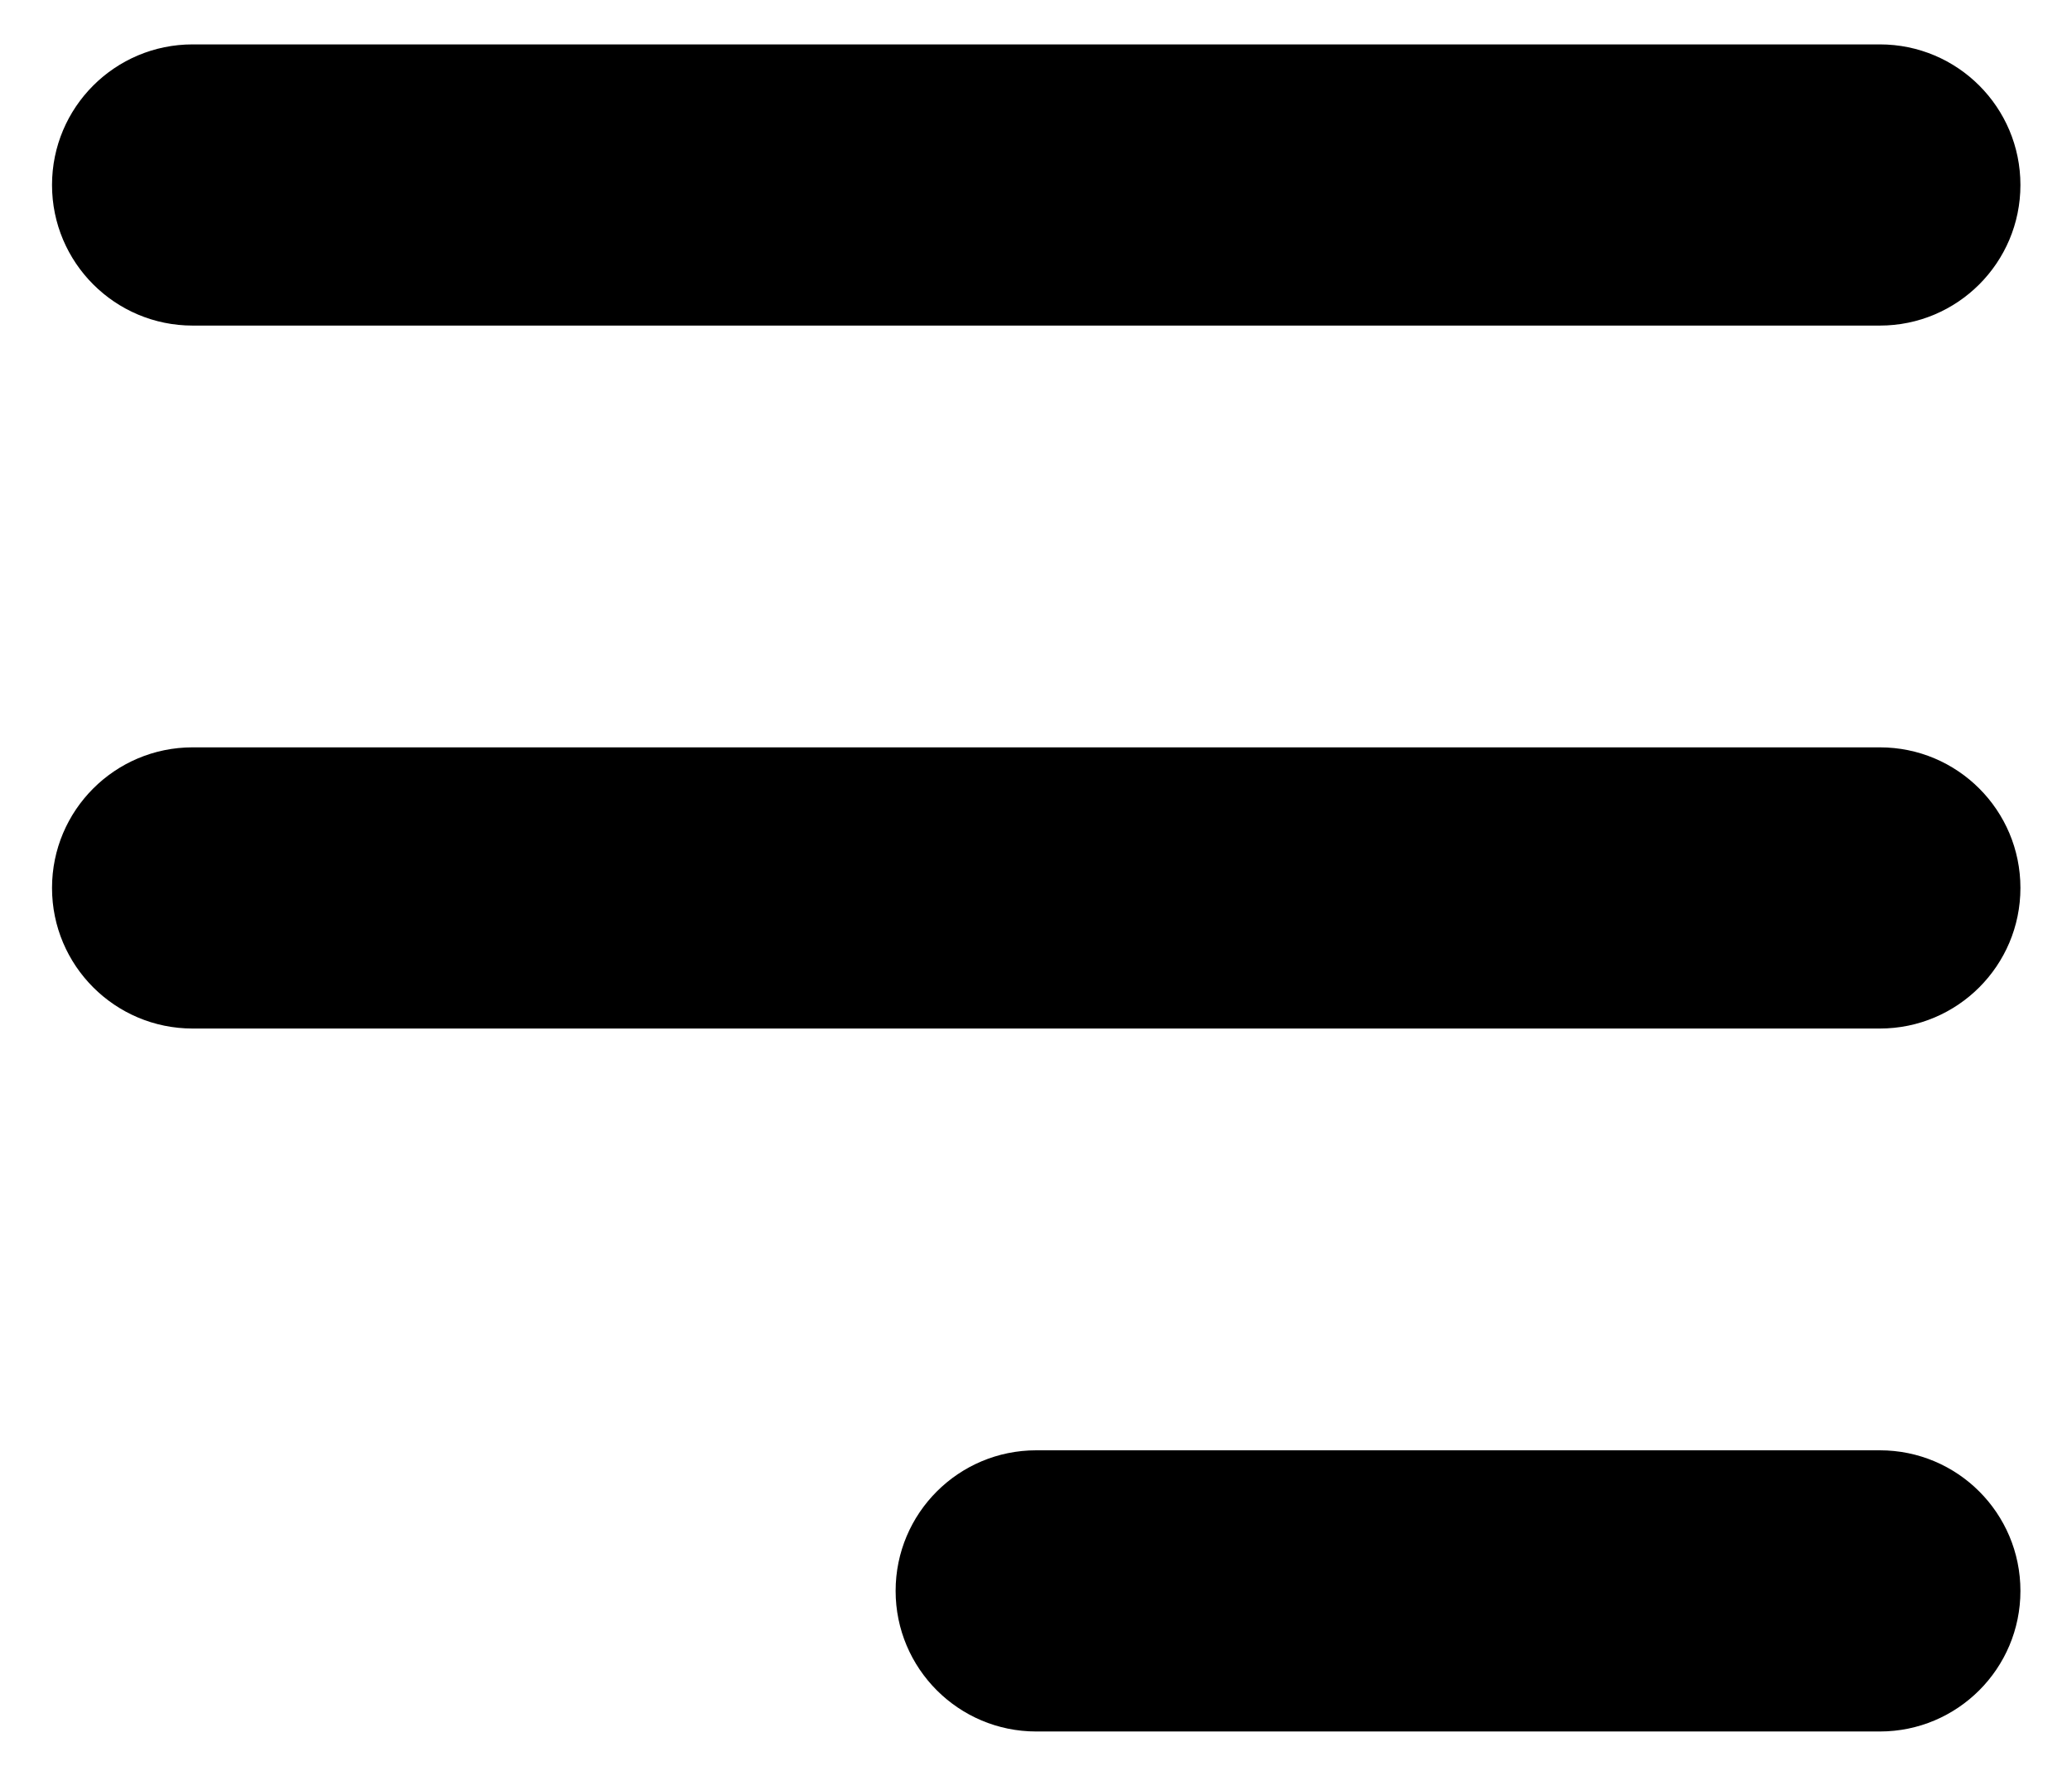 <svg width="28" height="24" viewBox="0 0 28 24" fill="none" xmlns="http://www.w3.org/2000/svg">
<path fill-rule="evenodd" clip-rule="evenodd" d="M12.103 21.5C12.103 20.45 12.954 19.6 14.003 19.6H25.403C26.453 19.6 27.303 20.45 27.303 21.5C27.303 22.549 26.453 23.4 25.403 23.4H14.003C12.954 23.4 12.103 22.549 12.103 21.5ZM0.703 2.5C0.703 1.45 1.554 0.6 2.603 0.6H25.403C26.453 0.6 27.303 1.45 27.303 2.5C27.303 3.549 26.453 4.4 25.403 4.4H2.603C1.554 4.4 0.703 3.549 0.703 2.5ZM0.703 12C0.703 10.95 1.554 10.1 2.603 10.1H25.403C26.453 10.1 27.303 10.95 27.303 12C27.303 13.049 26.453 13.9 25.403 13.9H2.603C1.554 13.9 0.703 13.049 0.703 12Z" fill="black"/>
</svg>
